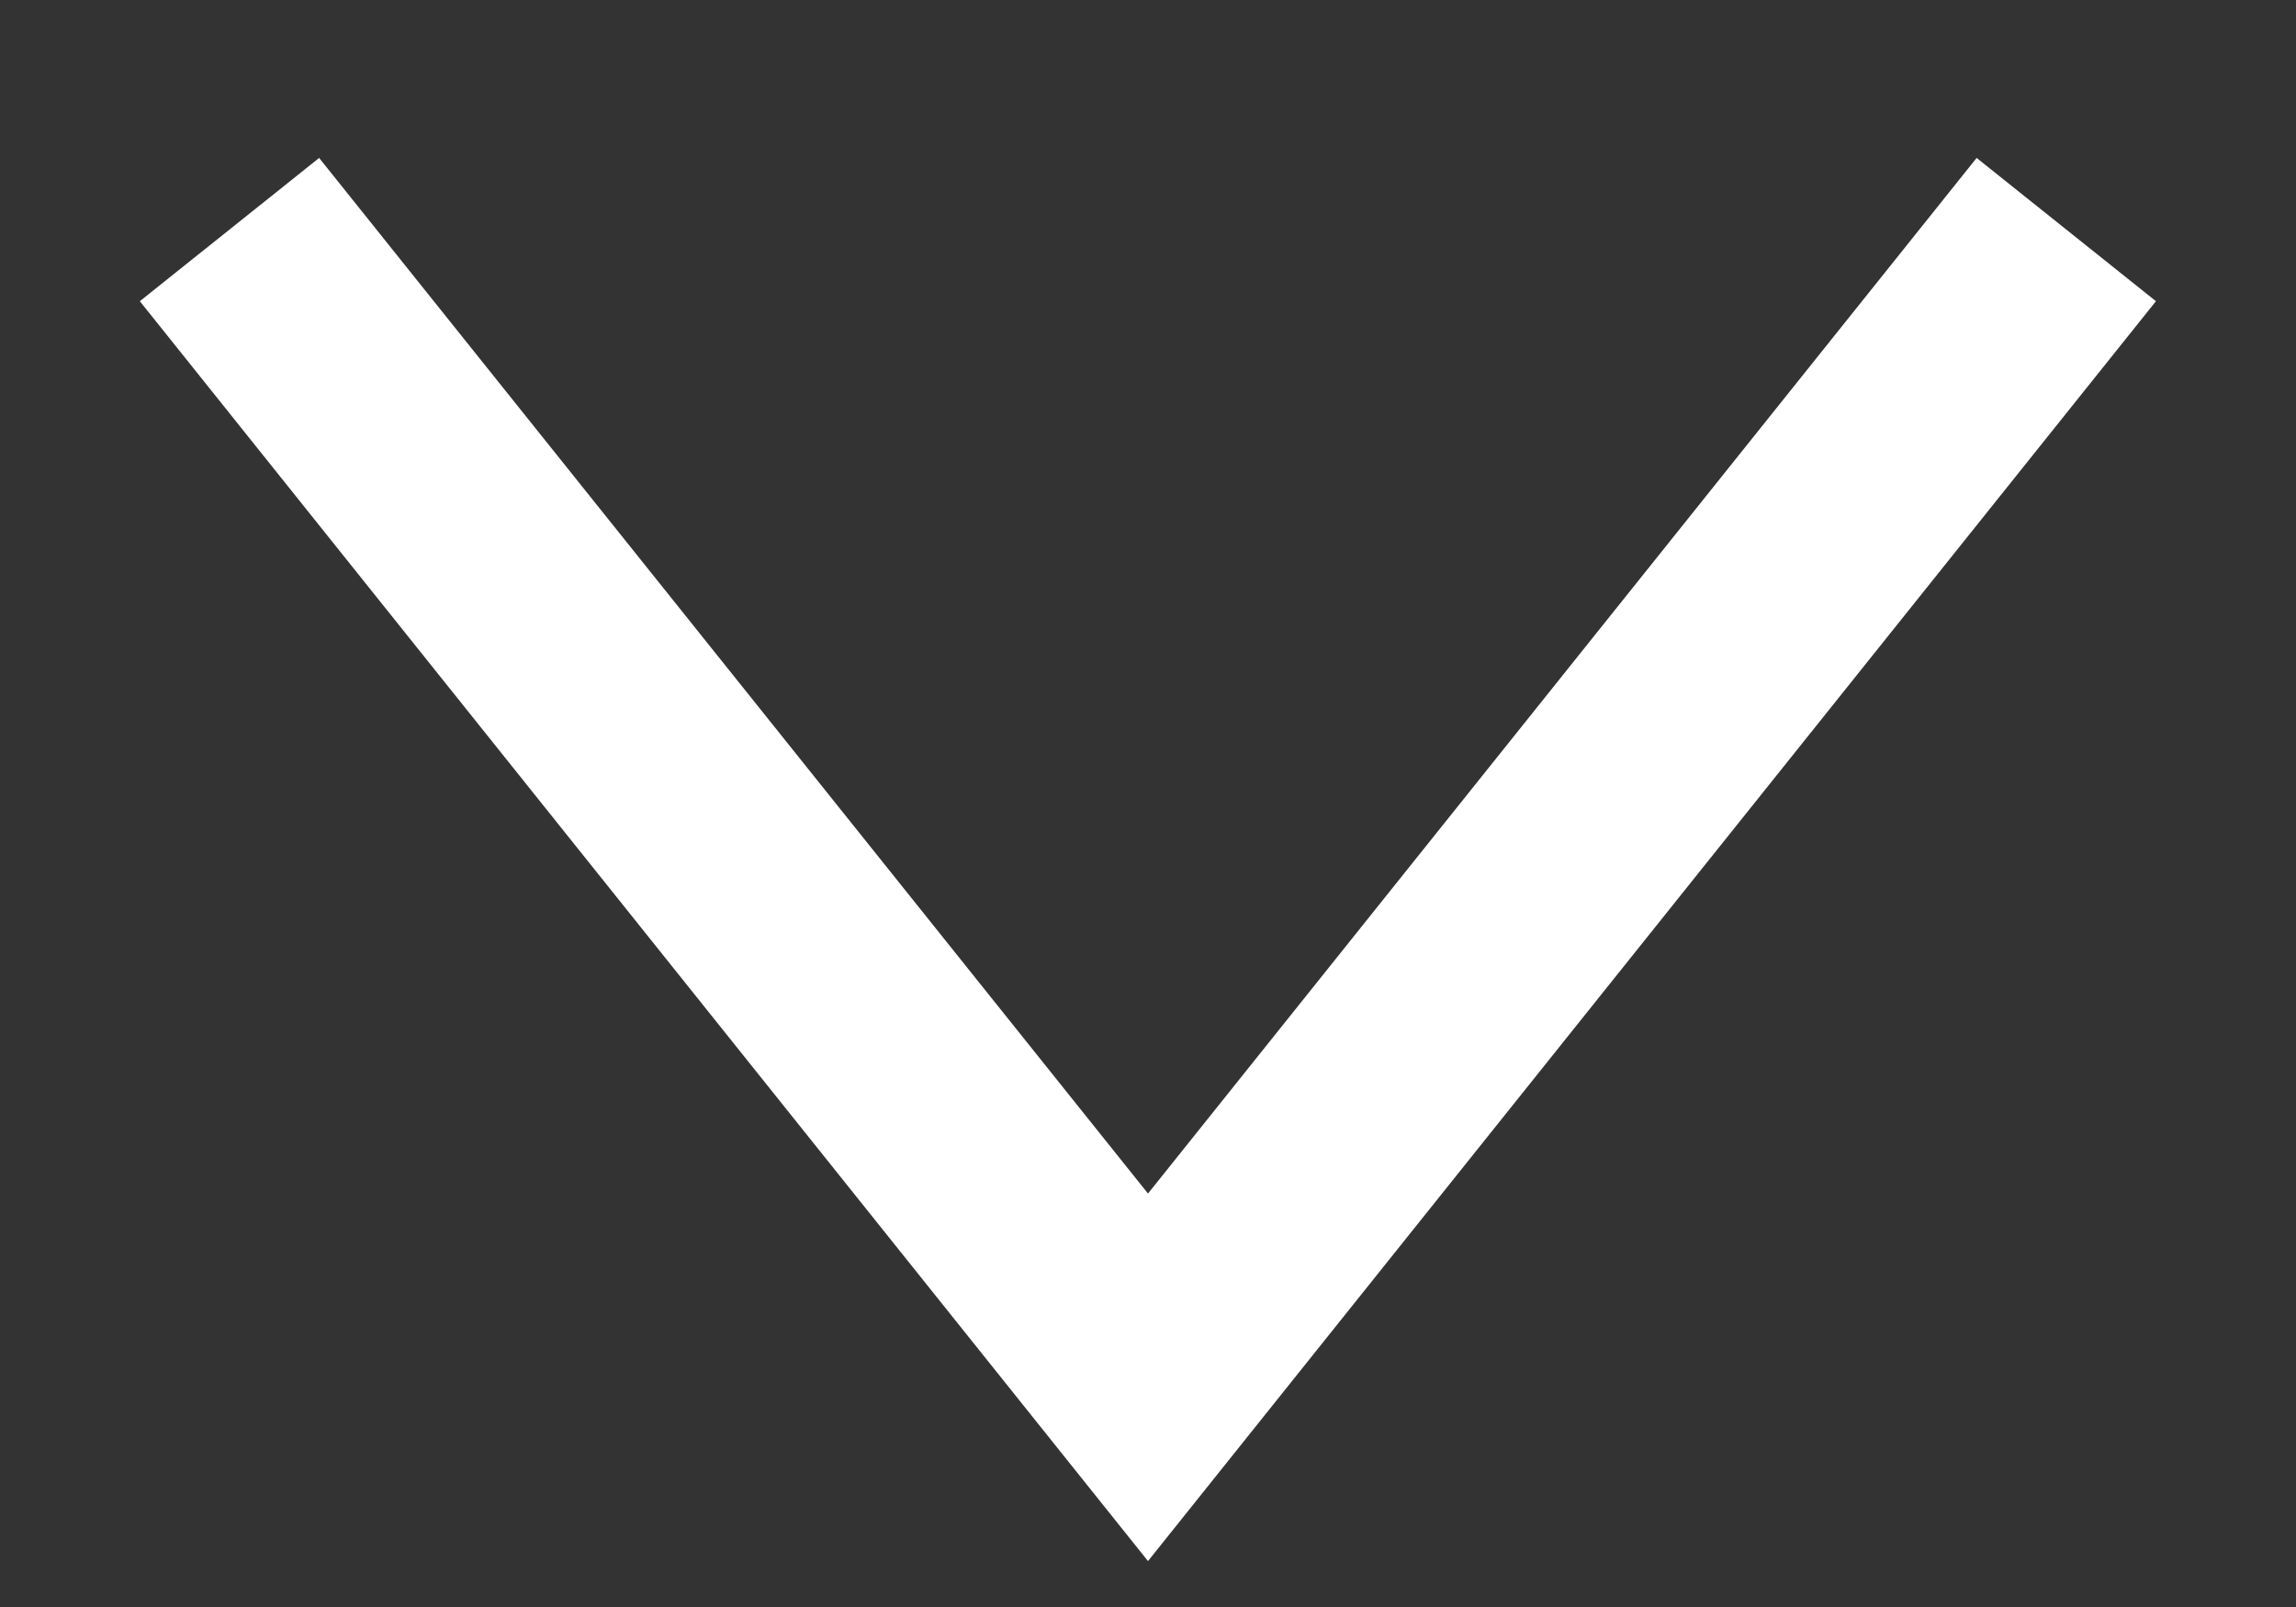 <svg width="10" height="7" viewBox="0 0 10 7" fill="none" xmlns="http://www.w3.org/2000/svg">
<rect x="0" y="0" width="10" height="7" fill="#333333" stroke="none"/>
<path fill-rule="evenodd" clip-rule="evenodd" d="M0.609 1.312L1.39 0.688L5 5.199L8.609 0.688L9.39 1.312L5 6.8L0.609 1.312Z" fill="white"/>
</svg>

